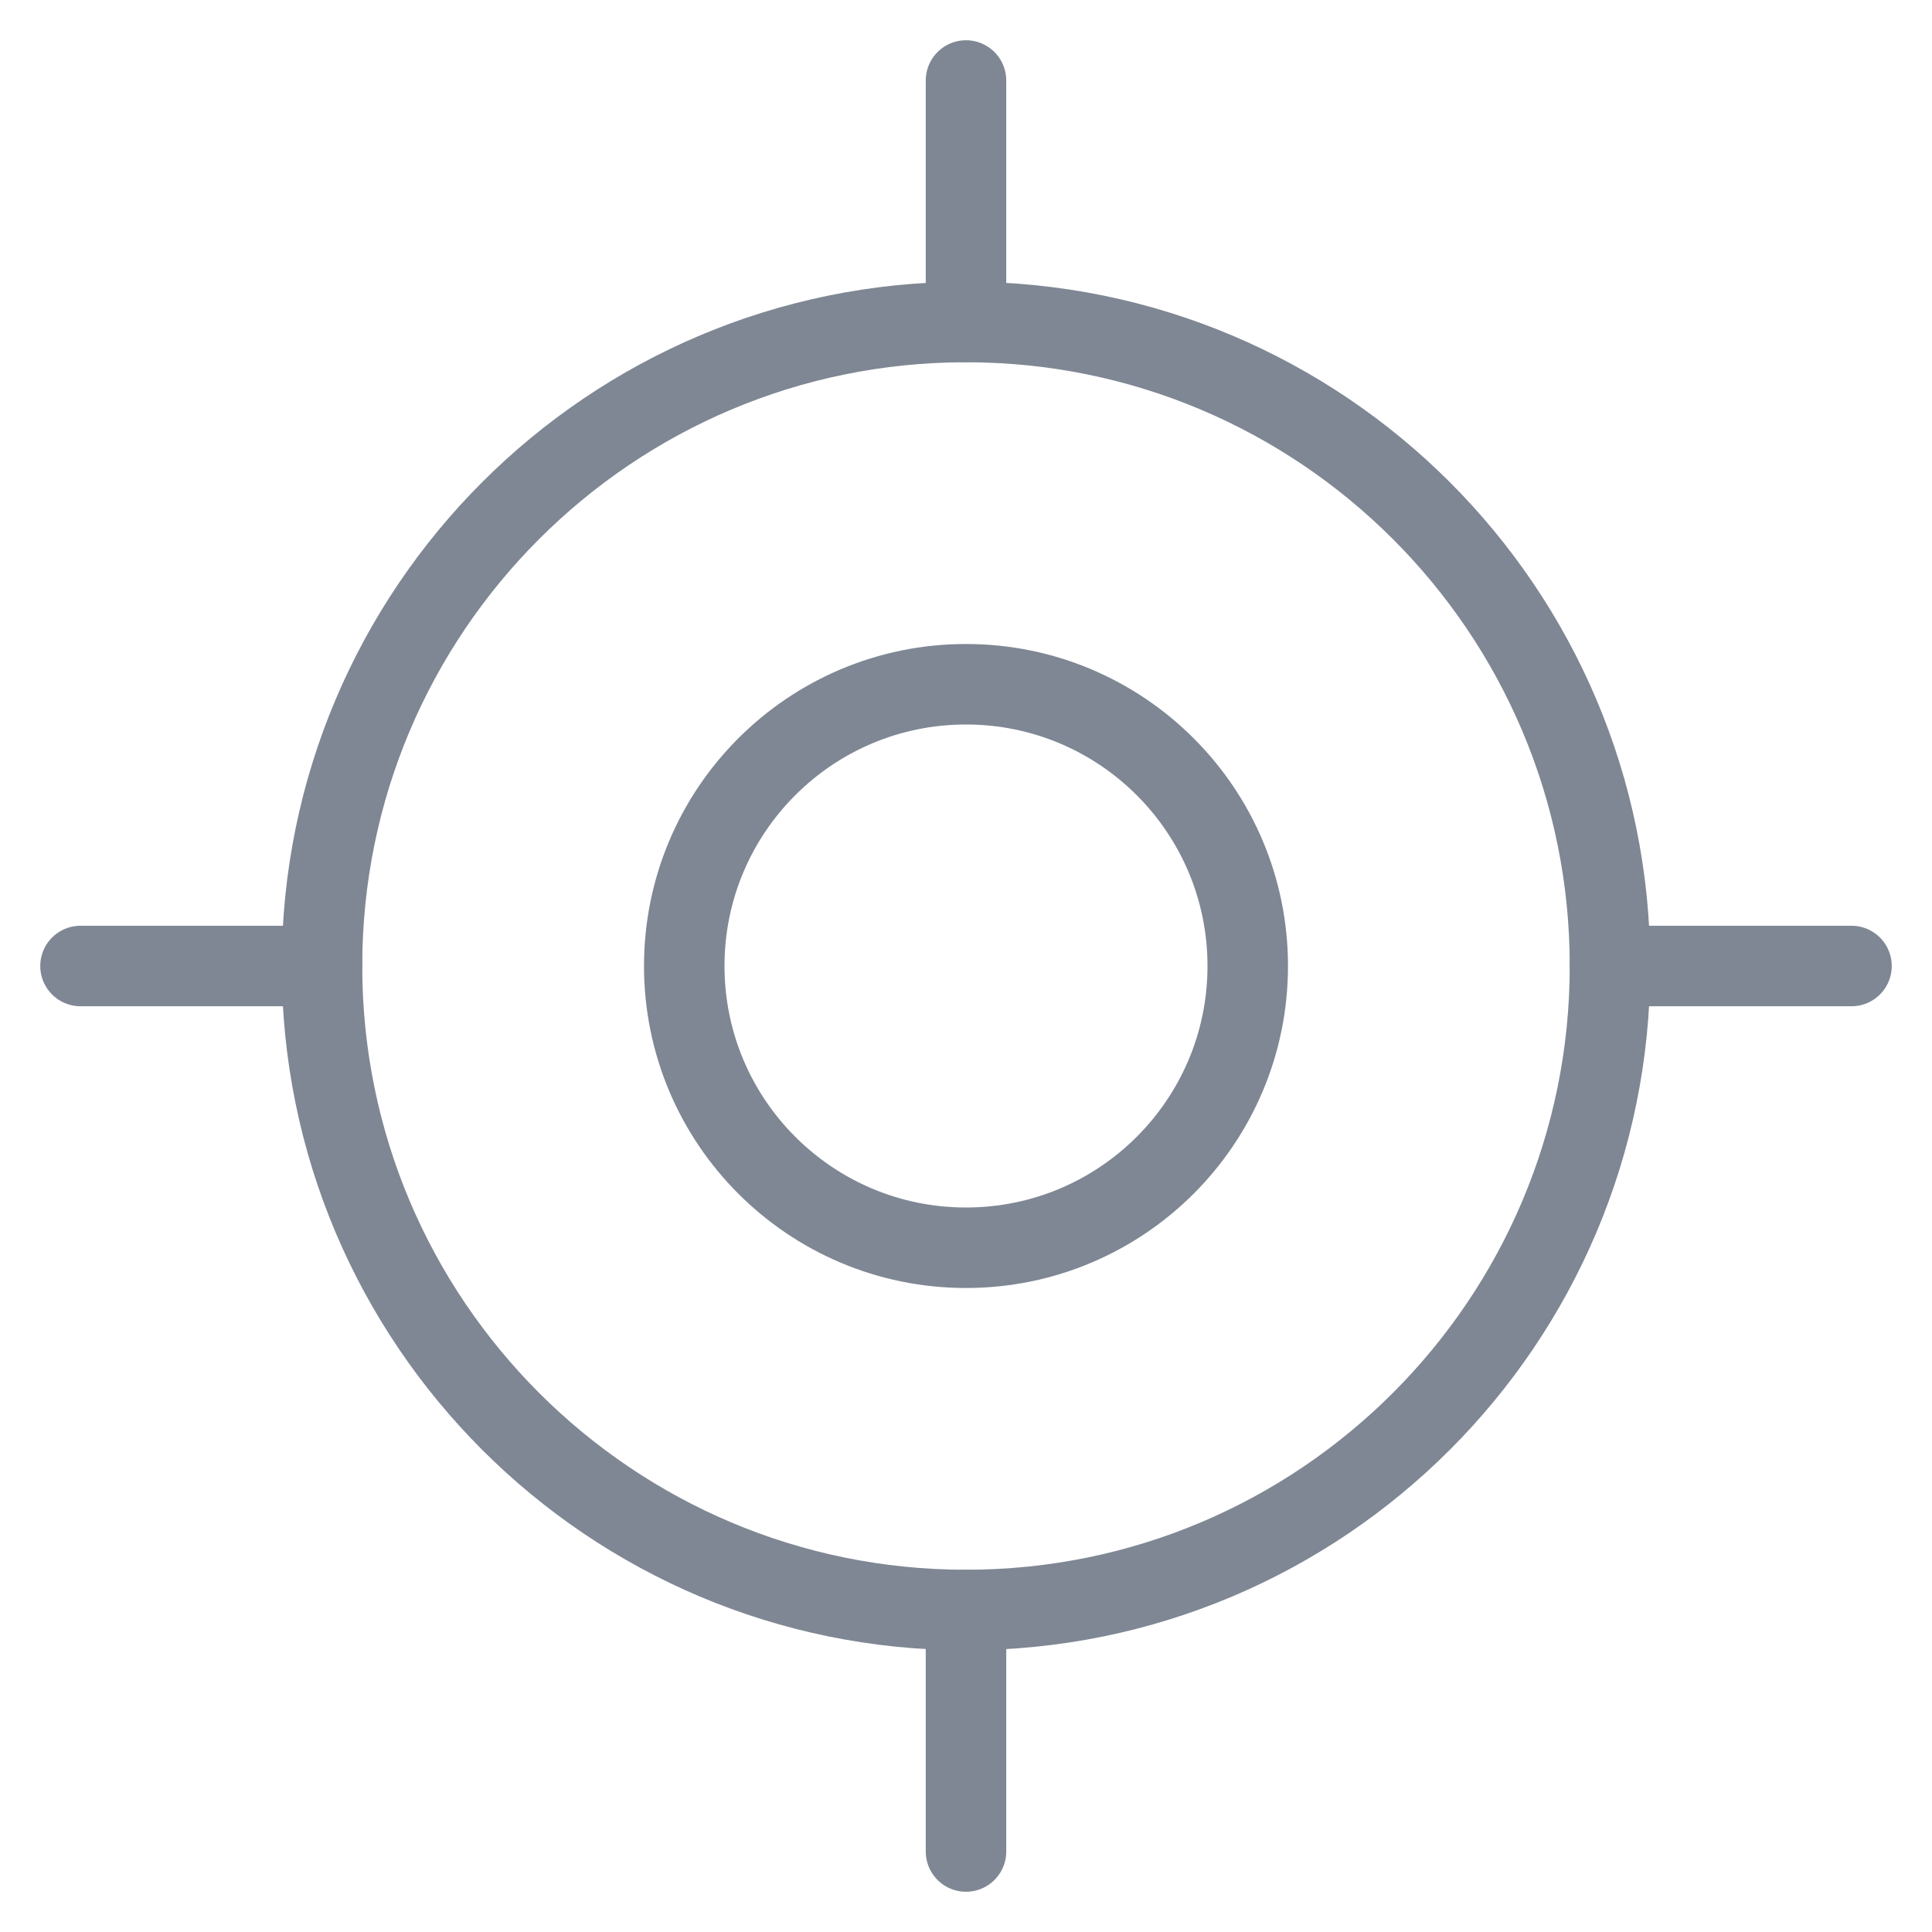 <svg width="24" height="24" viewBox="0 0 24 24" fill="none" xmlns="http://www.w3.org/2000/svg">
<path fill-rule="evenodd" clip-rule="evenodd" d="M12 20C16.418 20 20 16.418 20 12C20 7.582 16.418 4 12 4C7.582 4 4 7.582 4 12C4 16.418 7.582 20 12 20Z" stroke="#7F8794" stroke-linecap="round" stroke-linejoin="round"/>
<path fill-rule="evenodd" clip-rule="evenodd" d="M12 15.5C13.933 15.5 15.5 13.933 15.5 12C15.5 10.067 13.933 8.5 12 8.5C10.067 8.5 8.5 10.067 8.5 12C8.5 13.933 10.067 15.5 12 15.5Z" stroke="#7F8794" stroke-linecap="round" stroke-linejoin="round"/>
<path d="M12 1V4" stroke="#7F8794" stroke-linecap="round" stroke-linejoin="round"/>
<path d="M12 20V23" stroke="#7F8794" stroke-linecap="round" stroke-linejoin="round"/>
<path d="M23 12H20" stroke="#7F8794" stroke-linecap="round" stroke-linejoin="round"/>
<path d="M4 12H1" stroke="#7F8794" stroke-linecap="round" stroke-linejoin="round"/>
</svg>
